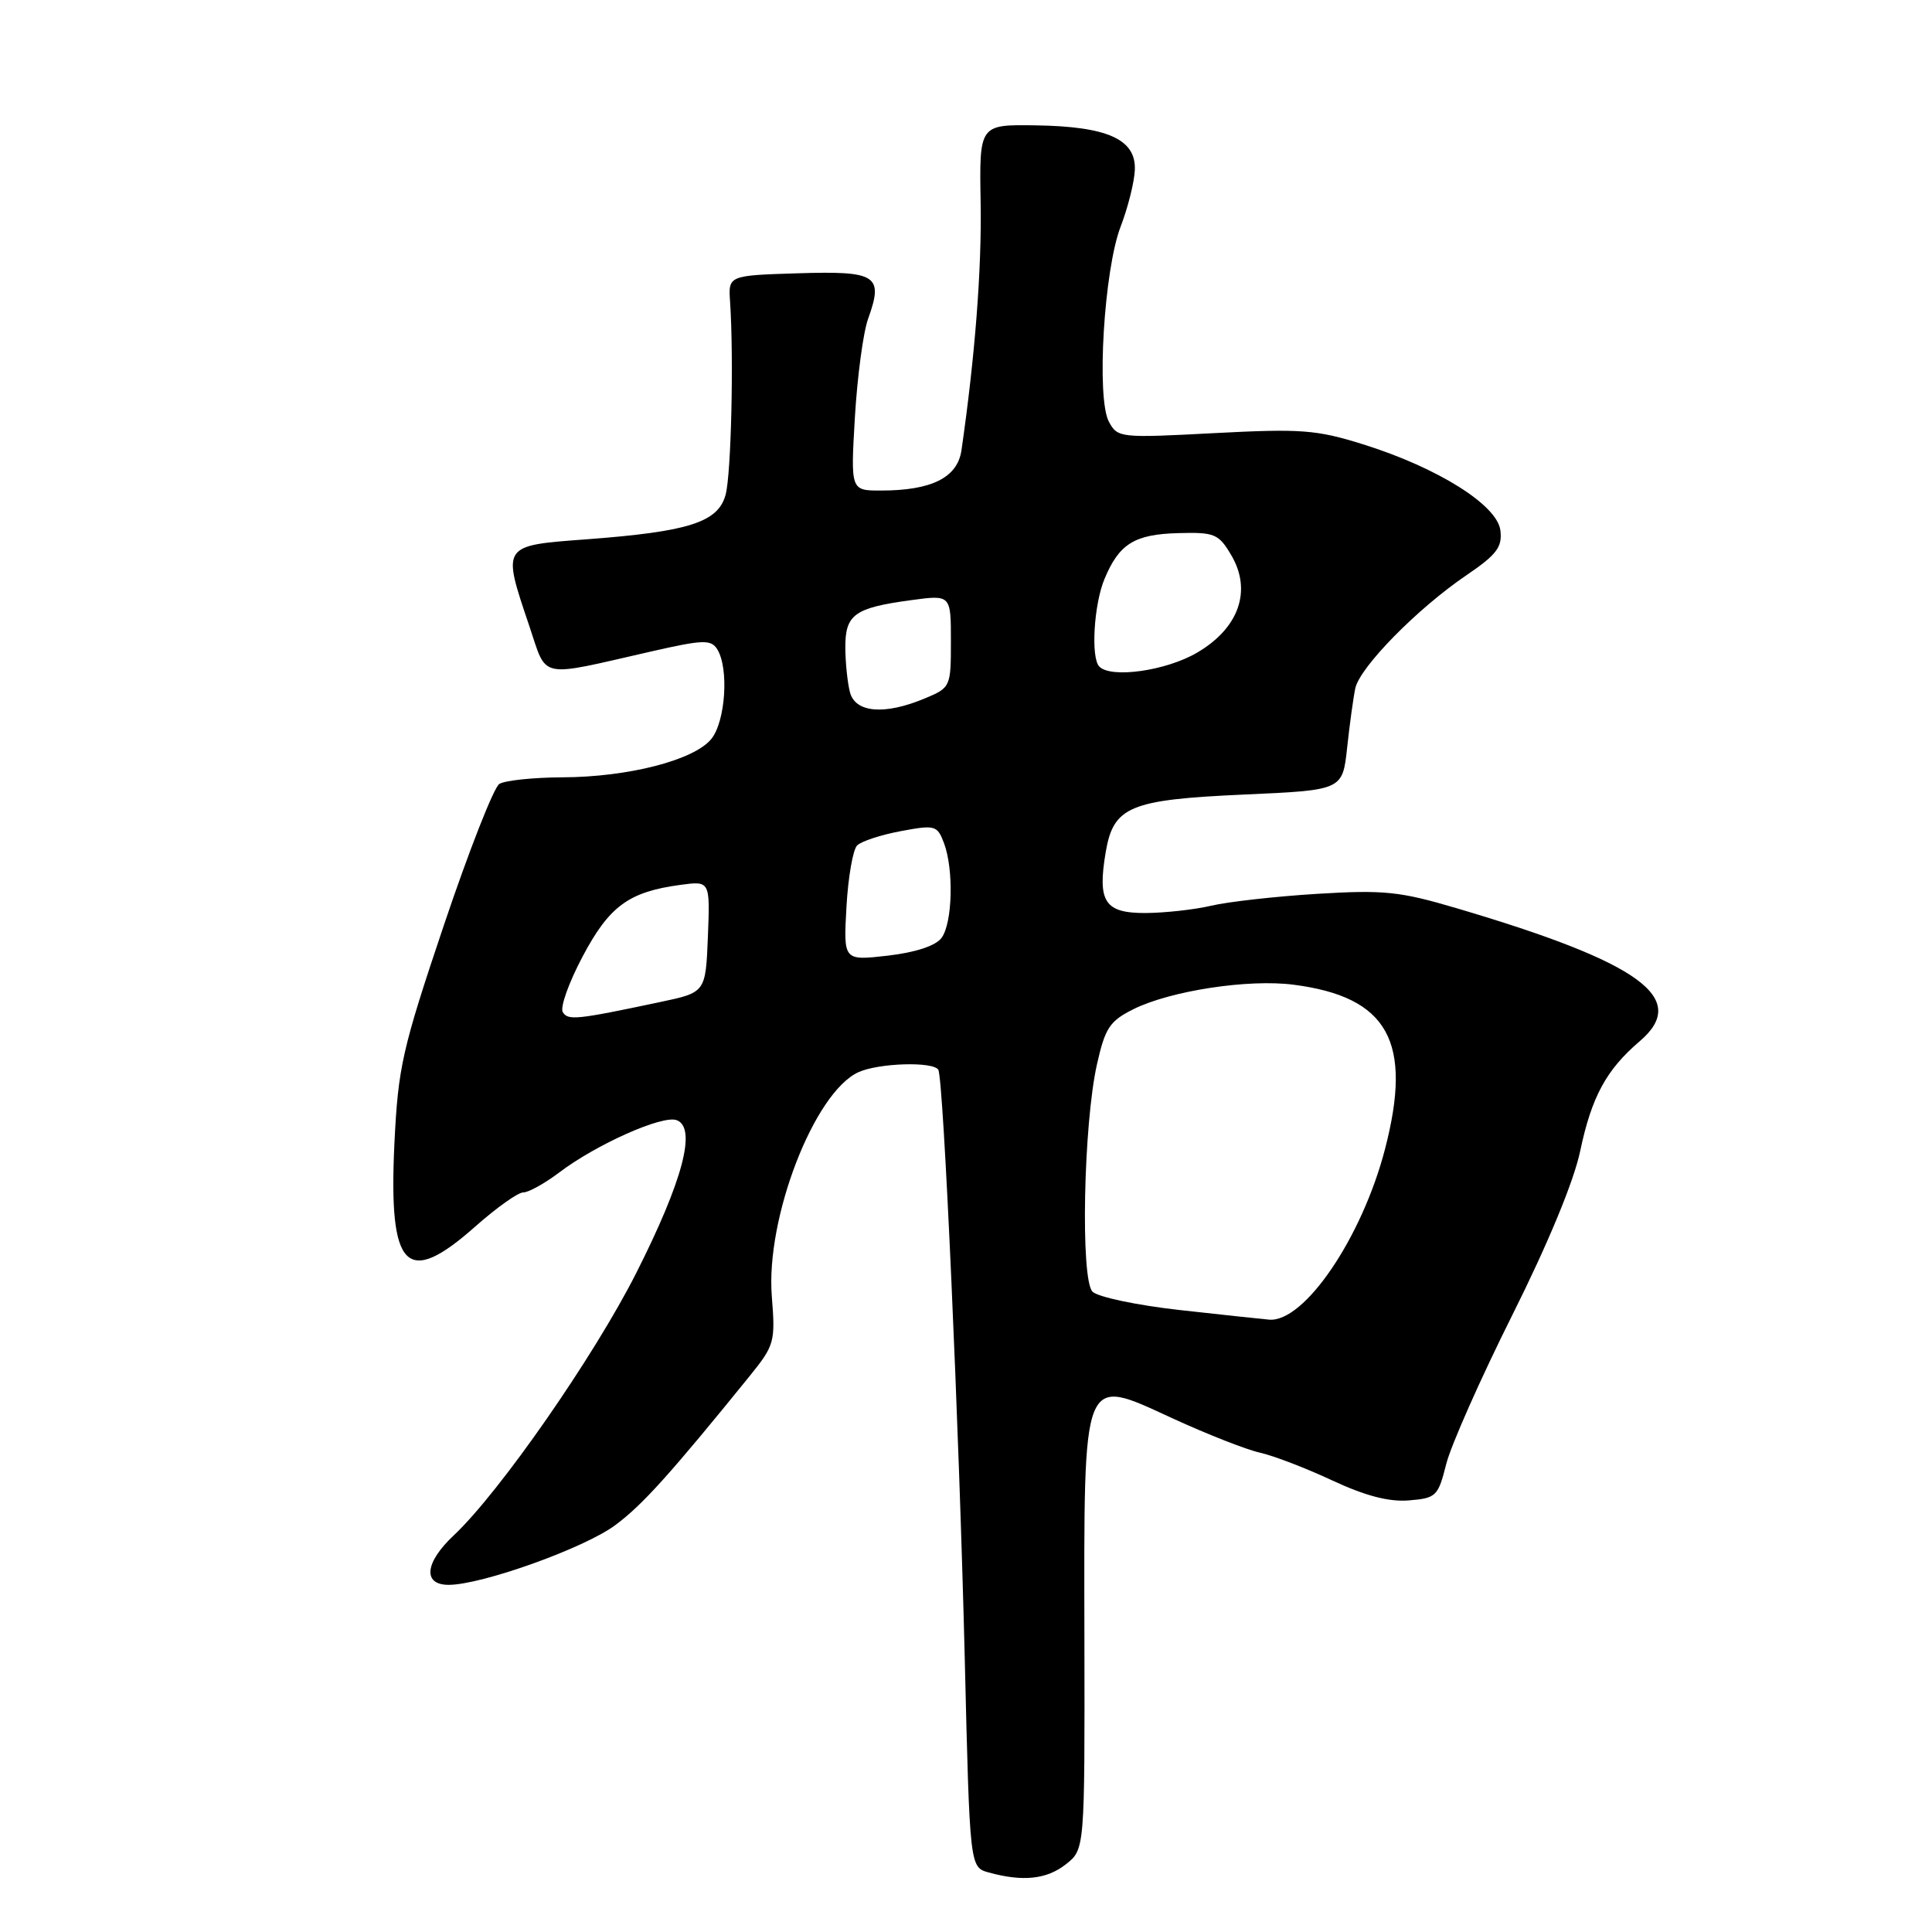 <?xml version="1.0" encoding="UTF-8" standalone="no"?>
<!DOCTYPE svg PUBLIC "-//W3C//DTD SVG 1.1//EN" "http://www.w3.org/Graphics/SVG/1.1/DTD/svg11.dtd" >
<svg xmlns="http://www.w3.org/2000/svg" xmlns:xlink="http://www.w3.org/1999/xlink" version="1.1" viewBox="0 0 256 256">
 <g >
 <path fill="currentColor"
d=" M 141.23 247.03 C 143.74 245.06 143.74 245.06 143.69 217.13 C 143.63 181.53 143.28 182.38 155.35 187.93 C 159.96 190.05 165.18 192.10 166.97 192.49 C 168.75 192.89 173.06 194.54 176.54 196.17 C 180.92 198.21 184.05 199.03 186.69 198.81 C 190.30 198.52 190.56 198.26 191.63 194.00 C 192.25 191.53 196.20 182.63 200.40 174.23 C 205.13 164.77 208.56 156.49 209.39 152.49 C 210.90 145.33 212.84 141.75 217.27 137.97 C 223.93 132.29 217.41 127.55 193.03 120.35 C 185.47 118.11 183.36 117.90 174.50 118.44 C 169.00 118.78 162.70 119.49 160.50 120.01 C 158.30 120.53 154.39 120.96 151.82 120.98 C 146.38 121.00 145.40 119.52 146.51 112.92 C 147.54 106.85 149.69 105.96 164.88 105.28 C 177.89 104.70 177.89 104.70 178.50 99.10 C 178.83 96.02 179.32 92.47 179.58 91.22 C 180.16 88.42 187.81 80.63 194.31 76.22 C 198.31 73.50 199.08 72.50 198.81 70.29 C 198.42 66.93 190.51 61.97 180.60 58.87 C 174.43 56.94 172.37 56.79 160.91 57.39 C 148.40 58.05 148.08 58.02 146.93 55.87 C 145.26 52.74 146.29 35.69 148.50 30.00 C 149.45 27.52 150.30 24.16 150.37 22.53 C 150.55 18.46 146.76 16.75 137.21 16.61 C 129.76 16.50 129.76 16.50 129.94 26.84 C 130.09 35.70 129.20 47.19 127.40 59.66 C 126.87 63.29 123.45 65.00 116.71 65.00 C 112.71 65.00 112.71 65.00 113.28 55.25 C 113.60 49.89 114.38 44.03 115.03 42.24 C 117.10 36.48 116.19 35.89 105.77 36.21 C 96.50 36.50 96.50 36.50 96.74 40.00 C 97.24 47.49 96.89 62.76 96.15 65.54 C 95.17 69.20 91.31 70.44 77.75 71.46 C 66.42 72.30 66.50 72.18 70.12 82.90 C 72.55 90.08 71.12 89.78 86.30 86.32 C 93.14 84.76 94.21 84.72 95.03 86.02 C 96.61 88.52 96.14 95.60 94.25 97.92 C 91.96 100.73 83.25 102.97 74.50 103.00 C 70.65 103.02 66.90 103.41 66.16 103.88 C 65.43 104.34 62.12 112.78 58.81 122.61 C 53.28 139.06 52.75 141.39 52.26 151.57 C 51.47 168.24 53.83 170.64 63.00 162.50 C 65.79 160.03 68.64 158.00 69.34 158.00 C 70.04 158.00 72.16 156.82 74.06 155.39 C 78.99 151.64 87.81 147.71 89.67 148.43 C 92.34 149.45 90.48 156.46 84.30 168.69 C 78.70 179.76 66.19 197.75 60.13 203.44 C 56.28 207.05 55.98 210.00 59.45 210.00 C 63.83 210.00 77.42 205.14 81.51 202.10 C 85.11 199.44 88.77 195.37 99.37 182.29 C 102.62 178.27 102.75 177.79 102.27 171.79 C 101.44 161.43 107.88 144.74 113.75 142.07 C 116.43 140.85 123.66 140.63 124.33 141.75 C 125.02 142.89 127.09 189.05 127.84 219.96 C 128.50 247.41 128.50 247.41 131.00 248.11 C 135.52 249.36 138.69 249.03 141.23 247.03 Z  M 156.26 173.58 C 150.64 172.95 145.46 171.86 144.76 171.15 C 143.16 169.53 143.56 148.96 145.36 141.00 C 146.44 136.19 147.05 135.28 150.21 133.71 C 155.12 131.28 165.43 129.70 171.41 130.48 C 183.94 132.10 187.23 138.02 183.51 152.30 C 180.46 164.01 172.82 175.25 168.17 174.86 C 167.25 174.78 161.89 174.21 156.26 173.58 Z  M 74.57 134.11 C 74.19 133.50 75.37 130.19 77.19 126.76 C 80.73 120.06 83.32 118.17 90.16 117.25 C 94.09 116.72 94.09 116.72 93.80 124.11 C 93.50 131.50 93.50 131.50 87.50 132.77 C 76.35 135.13 75.27 135.24 74.57 134.11 Z  M 112.16 120.17 C 112.38 116.25 113.02 112.58 113.57 112.03 C 114.13 111.47 116.73 110.62 119.36 110.13 C 123.88 109.28 124.19 109.36 125.07 111.68 C 126.40 115.18 126.22 122.33 124.75 124.29 C 123.96 125.33 121.32 126.20 117.63 126.63 C 111.76 127.30 111.76 127.30 112.16 120.17 Z  M 112.63 91.75 C 112.30 90.51 112.02 87.83 112.01 85.79 C 112.00 81.41 113.22 80.54 120.75 79.52 C 126.00 78.81 126.00 78.81 126.00 84.96 C 126.00 91.02 125.96 91.12 122.53 92.55 C 117.23 94.77 113.35 94.45 112.63 91.75 Z  M 145.67 88.33 C 144.52 87.19 144.94 80.09 146.35 76.72 C 148.29 72.05 150.33 70.79 156.16 70.64 C 160.94 70.51 161.48 70.74 163.14 73.55 C 165.92 78.24 164.18 83.23 158.62 86.48 C 154.53 88.88 147.25 89.92 145.67 88.33 Z "/>
</g>
</svg>